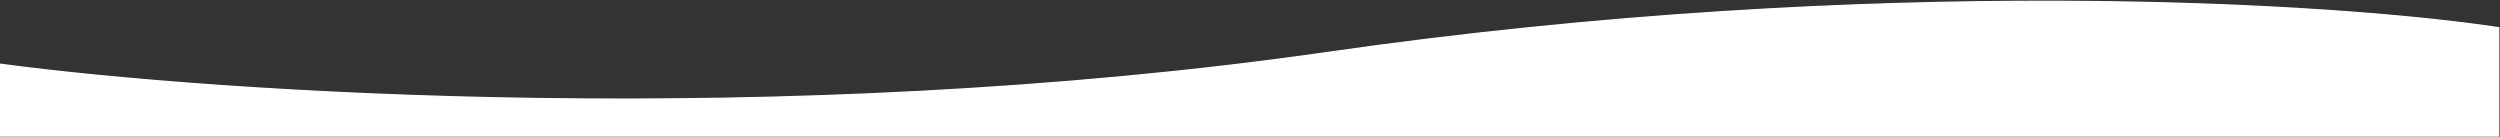 <svg width="1984" height="109" viewBox="0 0 1984 109" fill="none" xmlns="http://www.w3.org/2000/svg">
<rect x="0" y="0" width="1984" height="109" fill="#333333" stroke="none"/>
<path d="M1054.5 41.5C620.1 103.9 170.833 73.833 0.5 51V108H1983V22C1854.5 2.5 1488.9 -20.9 1054.5 41.5Z" fill="white" stroke="white"/>
</svg>
